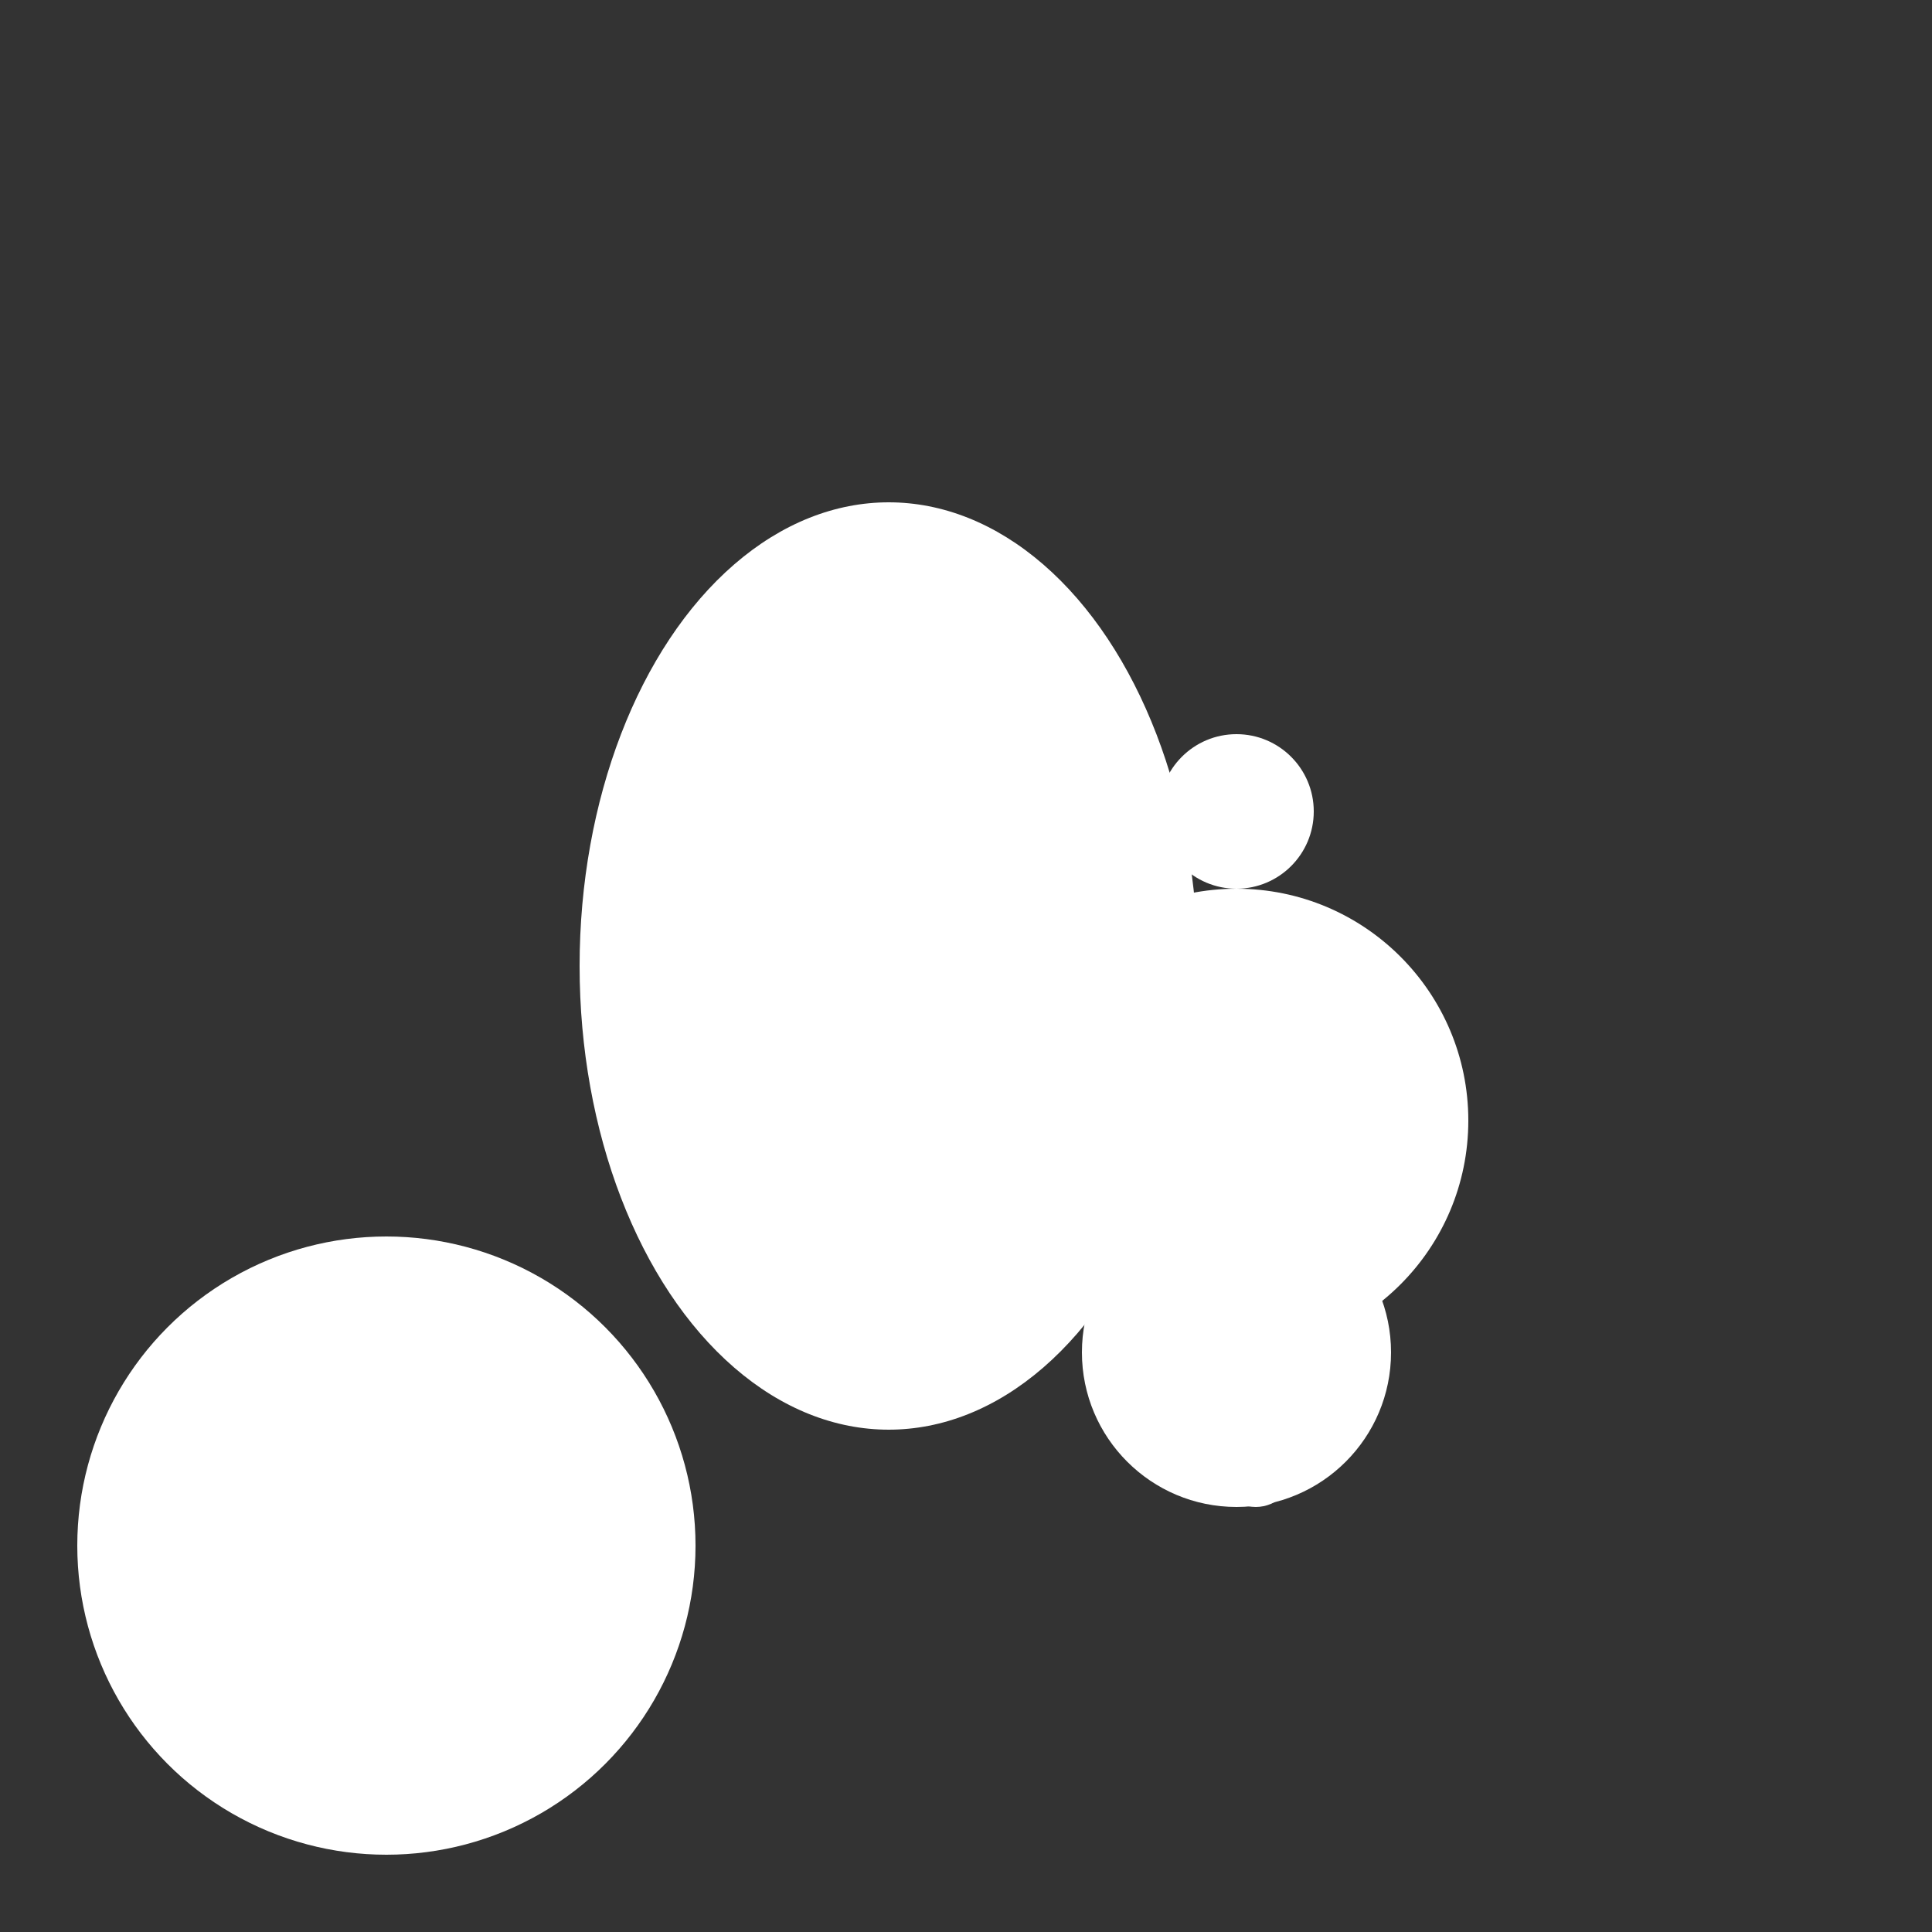 <svg width="500" height="500" xmlns="http://www.w3.org/2000/svg">
  <rect width="100%" height="100%" fill="#333333" stroke="none"/>
  <!-- Igloo base (circle) -->
  <circle id="iglooBase" cx="100" cy="400" r="80" fill="#fff"/>

  <!-- Igloo dome (ellipse) -->
  <ellipse id="iglooDome" cx="230" cy="250" rx="80" ry="120" fill="#fff"/>

  <!-- Doorway (rectangle) -->
  <rect id="doorway" x="60" y="340" width="80" height="90" fill="#fff"/>

  <!-- Snowman (three circles for body and one for head) -->
  <circle id="snowmanBody1" cx="320" cy="350" r="40" fill="#fff"/>
  <circle id="snowmanBody2" cx="320" cy="290" r="60" fill="#fff"/>
  <circle id="snowmanHead" cx="320" cy="210" r="20" fill="#fff"/>
  <circle id="snowmanButton" cx="325" cy="380" r="10" fill="#fff"/>

  <!-- Animation: igloo rotates -->
  <animateTransform
    attributeName="transform"
    type="rotate"
    from="0 100 400"
    to="360 100 400"
    begin="click"
    dur="5s"
    repeatCount="indefinite"/>

  <!-- Animation: snowman moves and waves -->
  <animate
    attributeName="cy"
    values="350;250;350"
    begin="click"
    dur="1.5s"
    repeatCount="indefinite"/>
  <animate
    attributeName="transform"
    type="translate"
    from="0 0"
    to="20 0"
    by="20 0"
    begin="click"
    dur="1s"
    repeatCount="indefinite"/>
</svg>